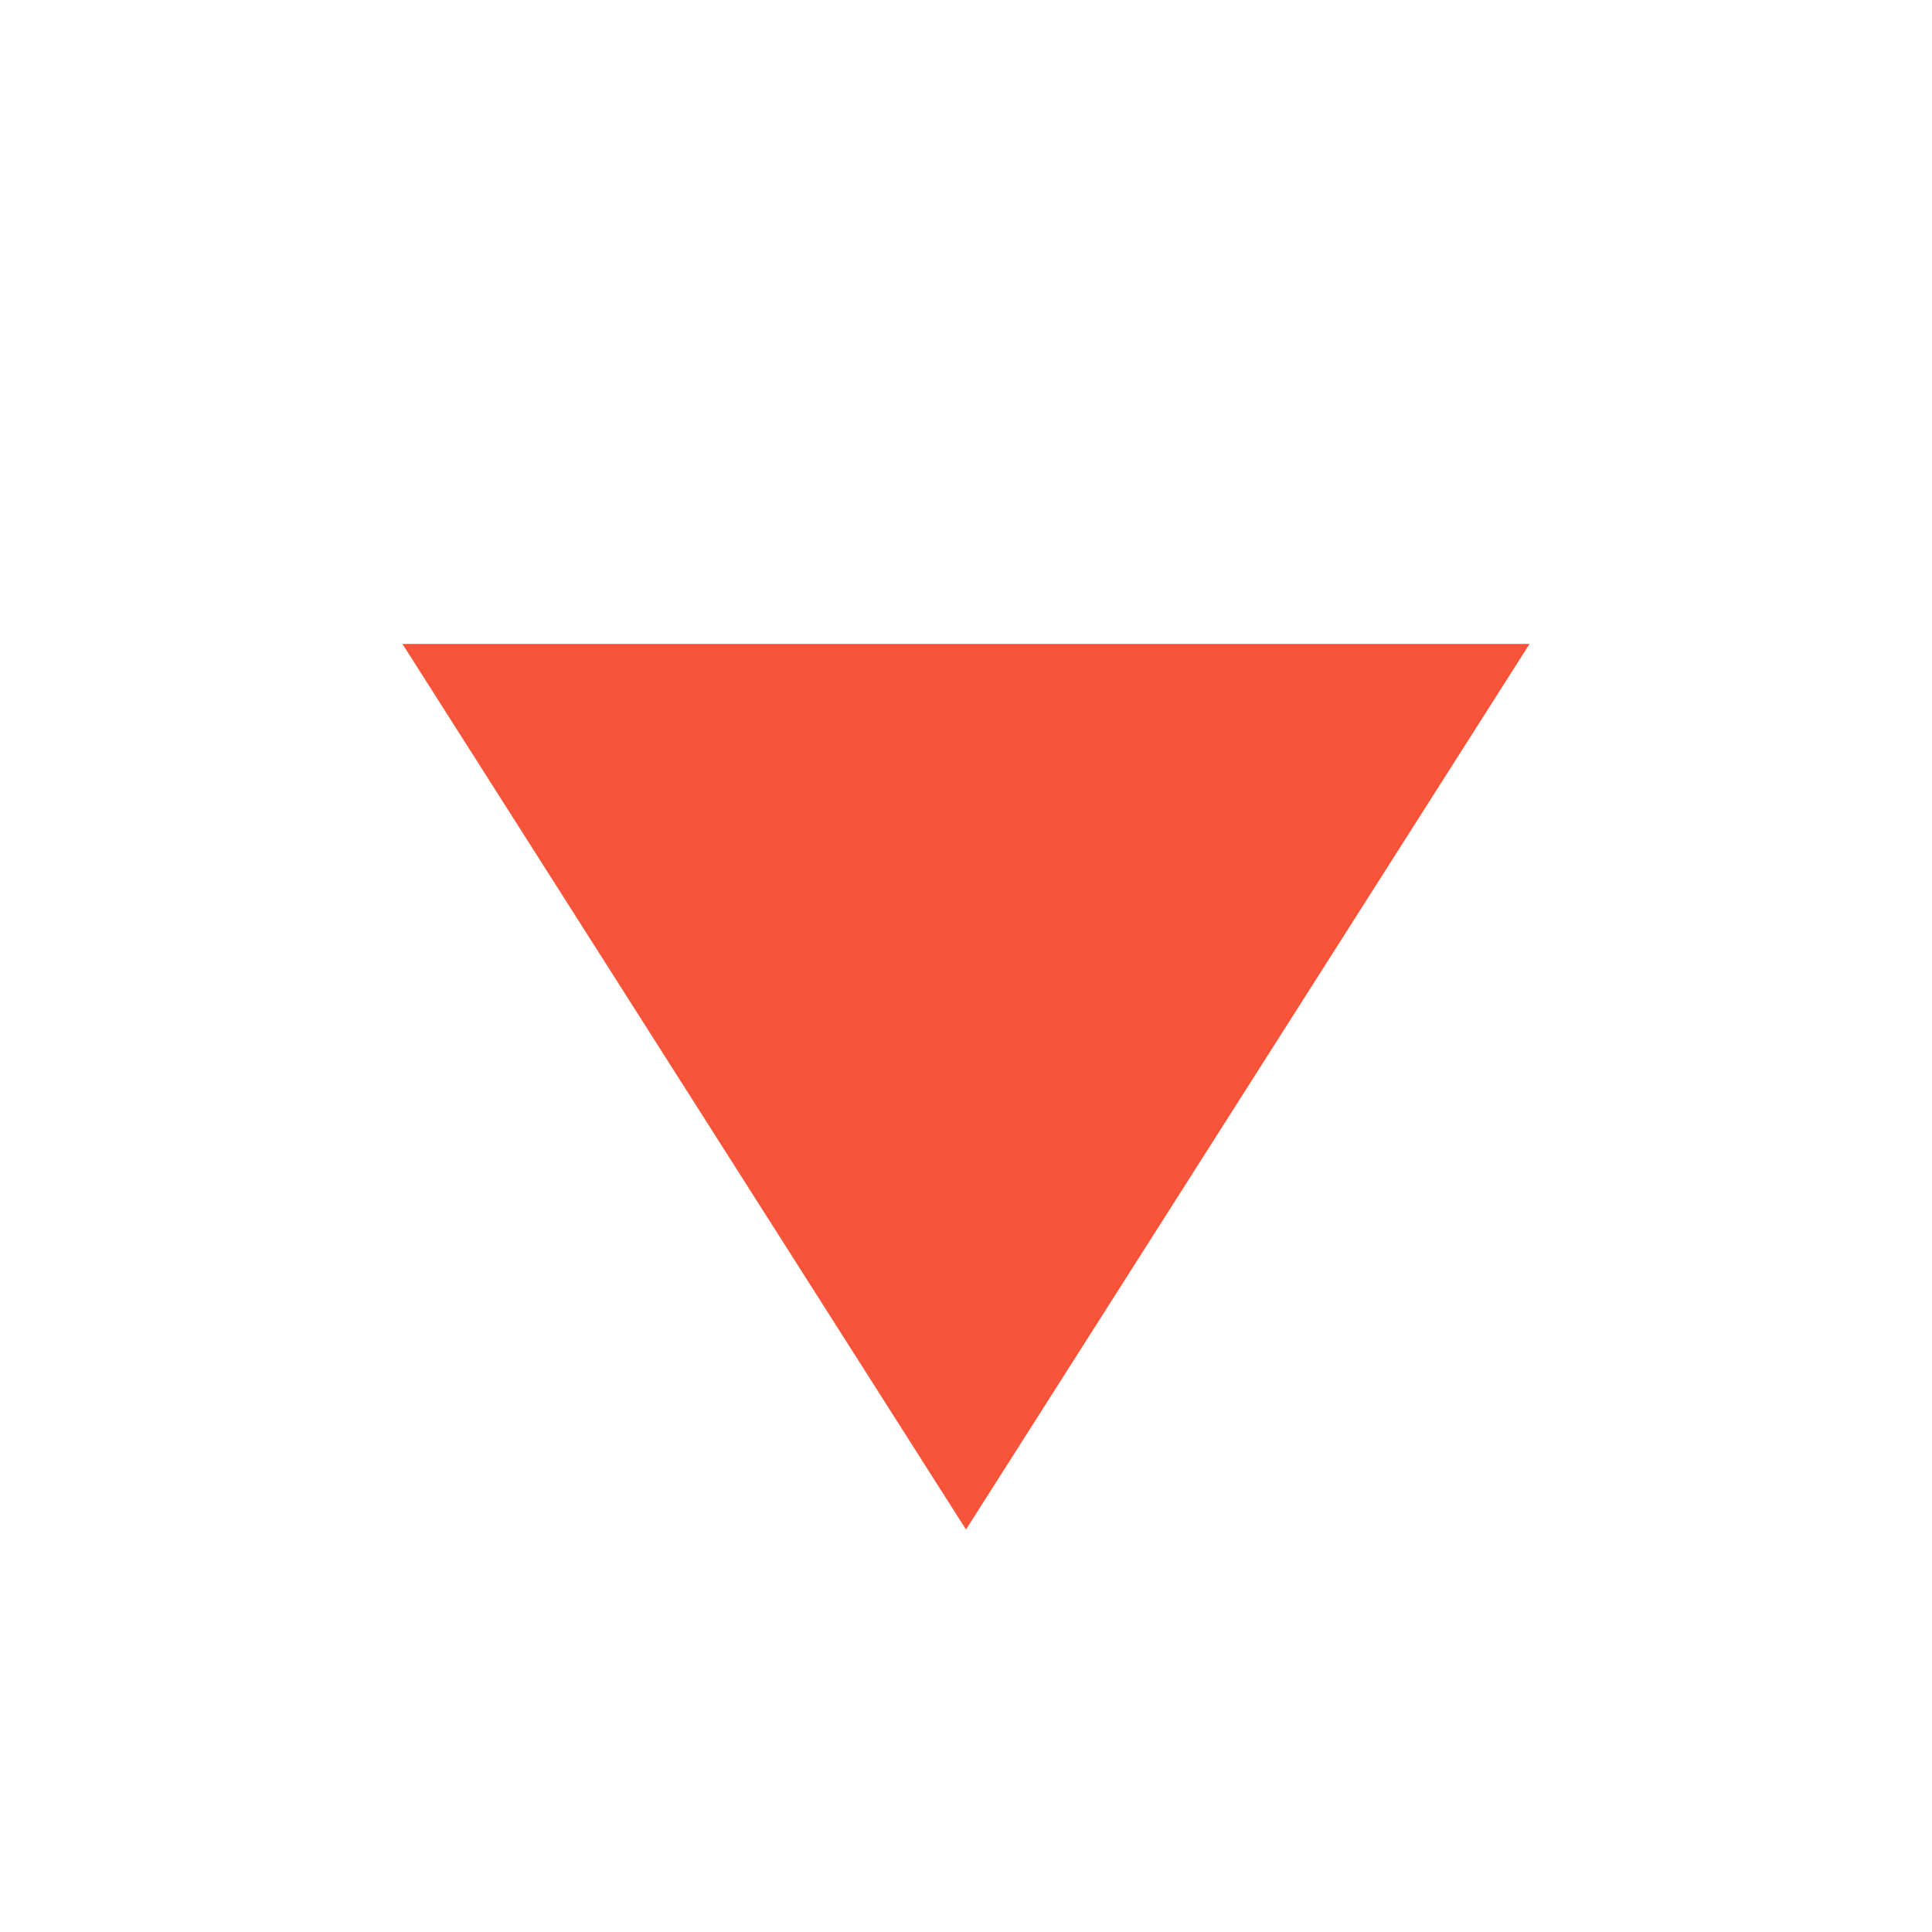 <svg width="16" height="16" viewBox="0 0 16 16" fill="none" xmlns="http://www.w3.org/2000/svg">
<g clip-path="url(#clip0_1_653)">
<path d="M3.333 5.333H12.667L8 12.667L3.333 5.333Z" fill="#F85439"/>
</g>
<defs>
<clipPath id="clip0_1_653">
<rect width="16" height="16" fill="white" transform="matrix(0 1 1 0 0 0)"/>
</clipPath>
</defs>
</svg>
